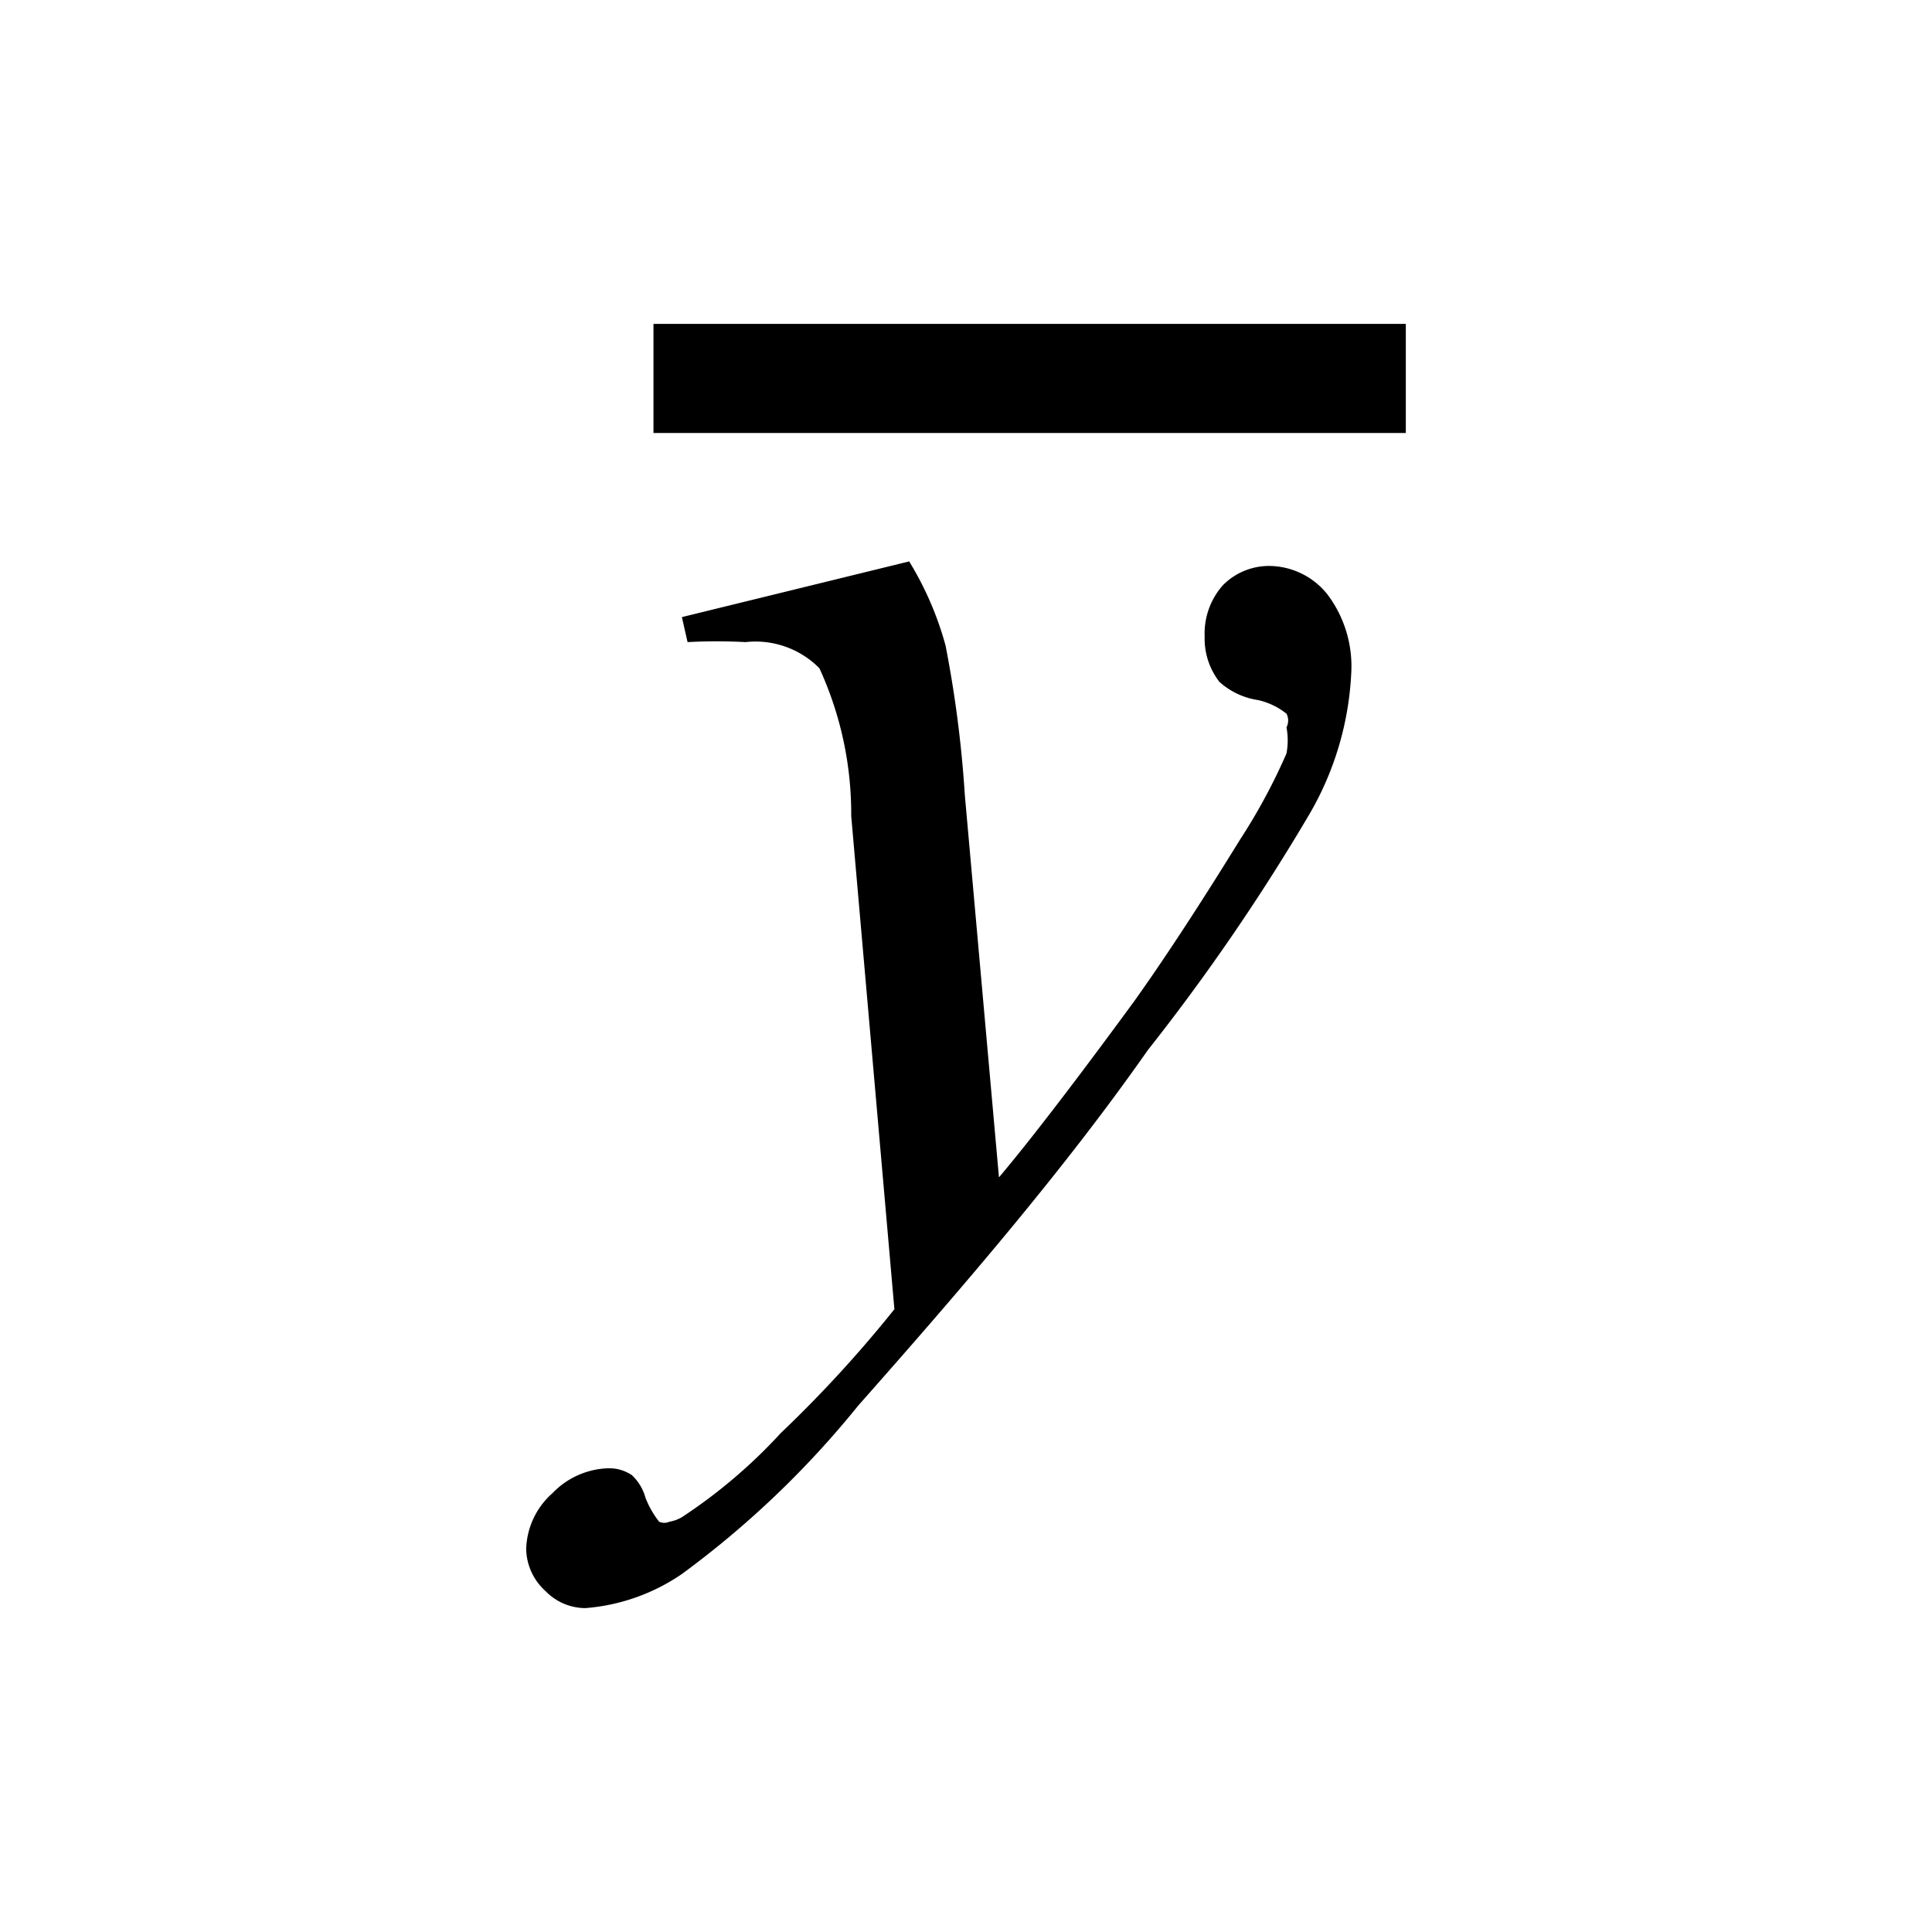 <svg id="Layer_1" data-name="Layer 1" xmlns="http://www.w3.org/2000/svg" viewBox="0 0 17 17"><title>1</title><path d="M8,4.94a2.85,2.85,0,0,1,.32.74A10.26,10.26,0,0,1,8.49,7l.3,3.36c.27-.32.67-.84,1.19-1.55.25-.35.56-.82.93-1.42a5.2,5.2,0,0,0,.41-.76.62.62,0,0,0,0-.23.13.13,0,0,0,0-.12.62.62,0,0,0-.25-.12A.65.65,0,0,1,10.73,6a.62.62,0,0,1-.13-.4.64.64,0,0,1,.16-.45.57.57,0,0,1,.41-.17.66.66,0,0,1,.51.25,1.05,1.05,0,0,1,.21.69,2.72,2.72,0,0,1-.36,1.23A18.5,18.5,0,0,1,10.1,9.24c-.7,1-1.55,2-2.55,3.13A8.31,8.31,0,0,1,6,13.85a1.74,1.74,0,0,1-.85.3A.49.49,0,0,1,4.8,14a.51.51,0,0,1-.17-.37.68.68,0,0,1,.23-.49.71.71,0,0,1,.48-.22.36.36,0,0,1,.22.06.43.43,0,0,1,.12.2.83.83,0,0,0,.12.21.11.11,0,0,0,.09,0A.33.33,0,0,0,6,13.35a4.63,4.63,0,0,0,.87-.74,11,11,0,0,0,1-1.09L7.49,7.18a3.07,3.07,0,0,0-.28-1.3.79.79,0,0,0-.65-.23,4.74,4.74,0,0,0-.51,0L6,5.43Z"/><rect x="5.75" y="2.85" width="6.62" height="0.96"/></svg>